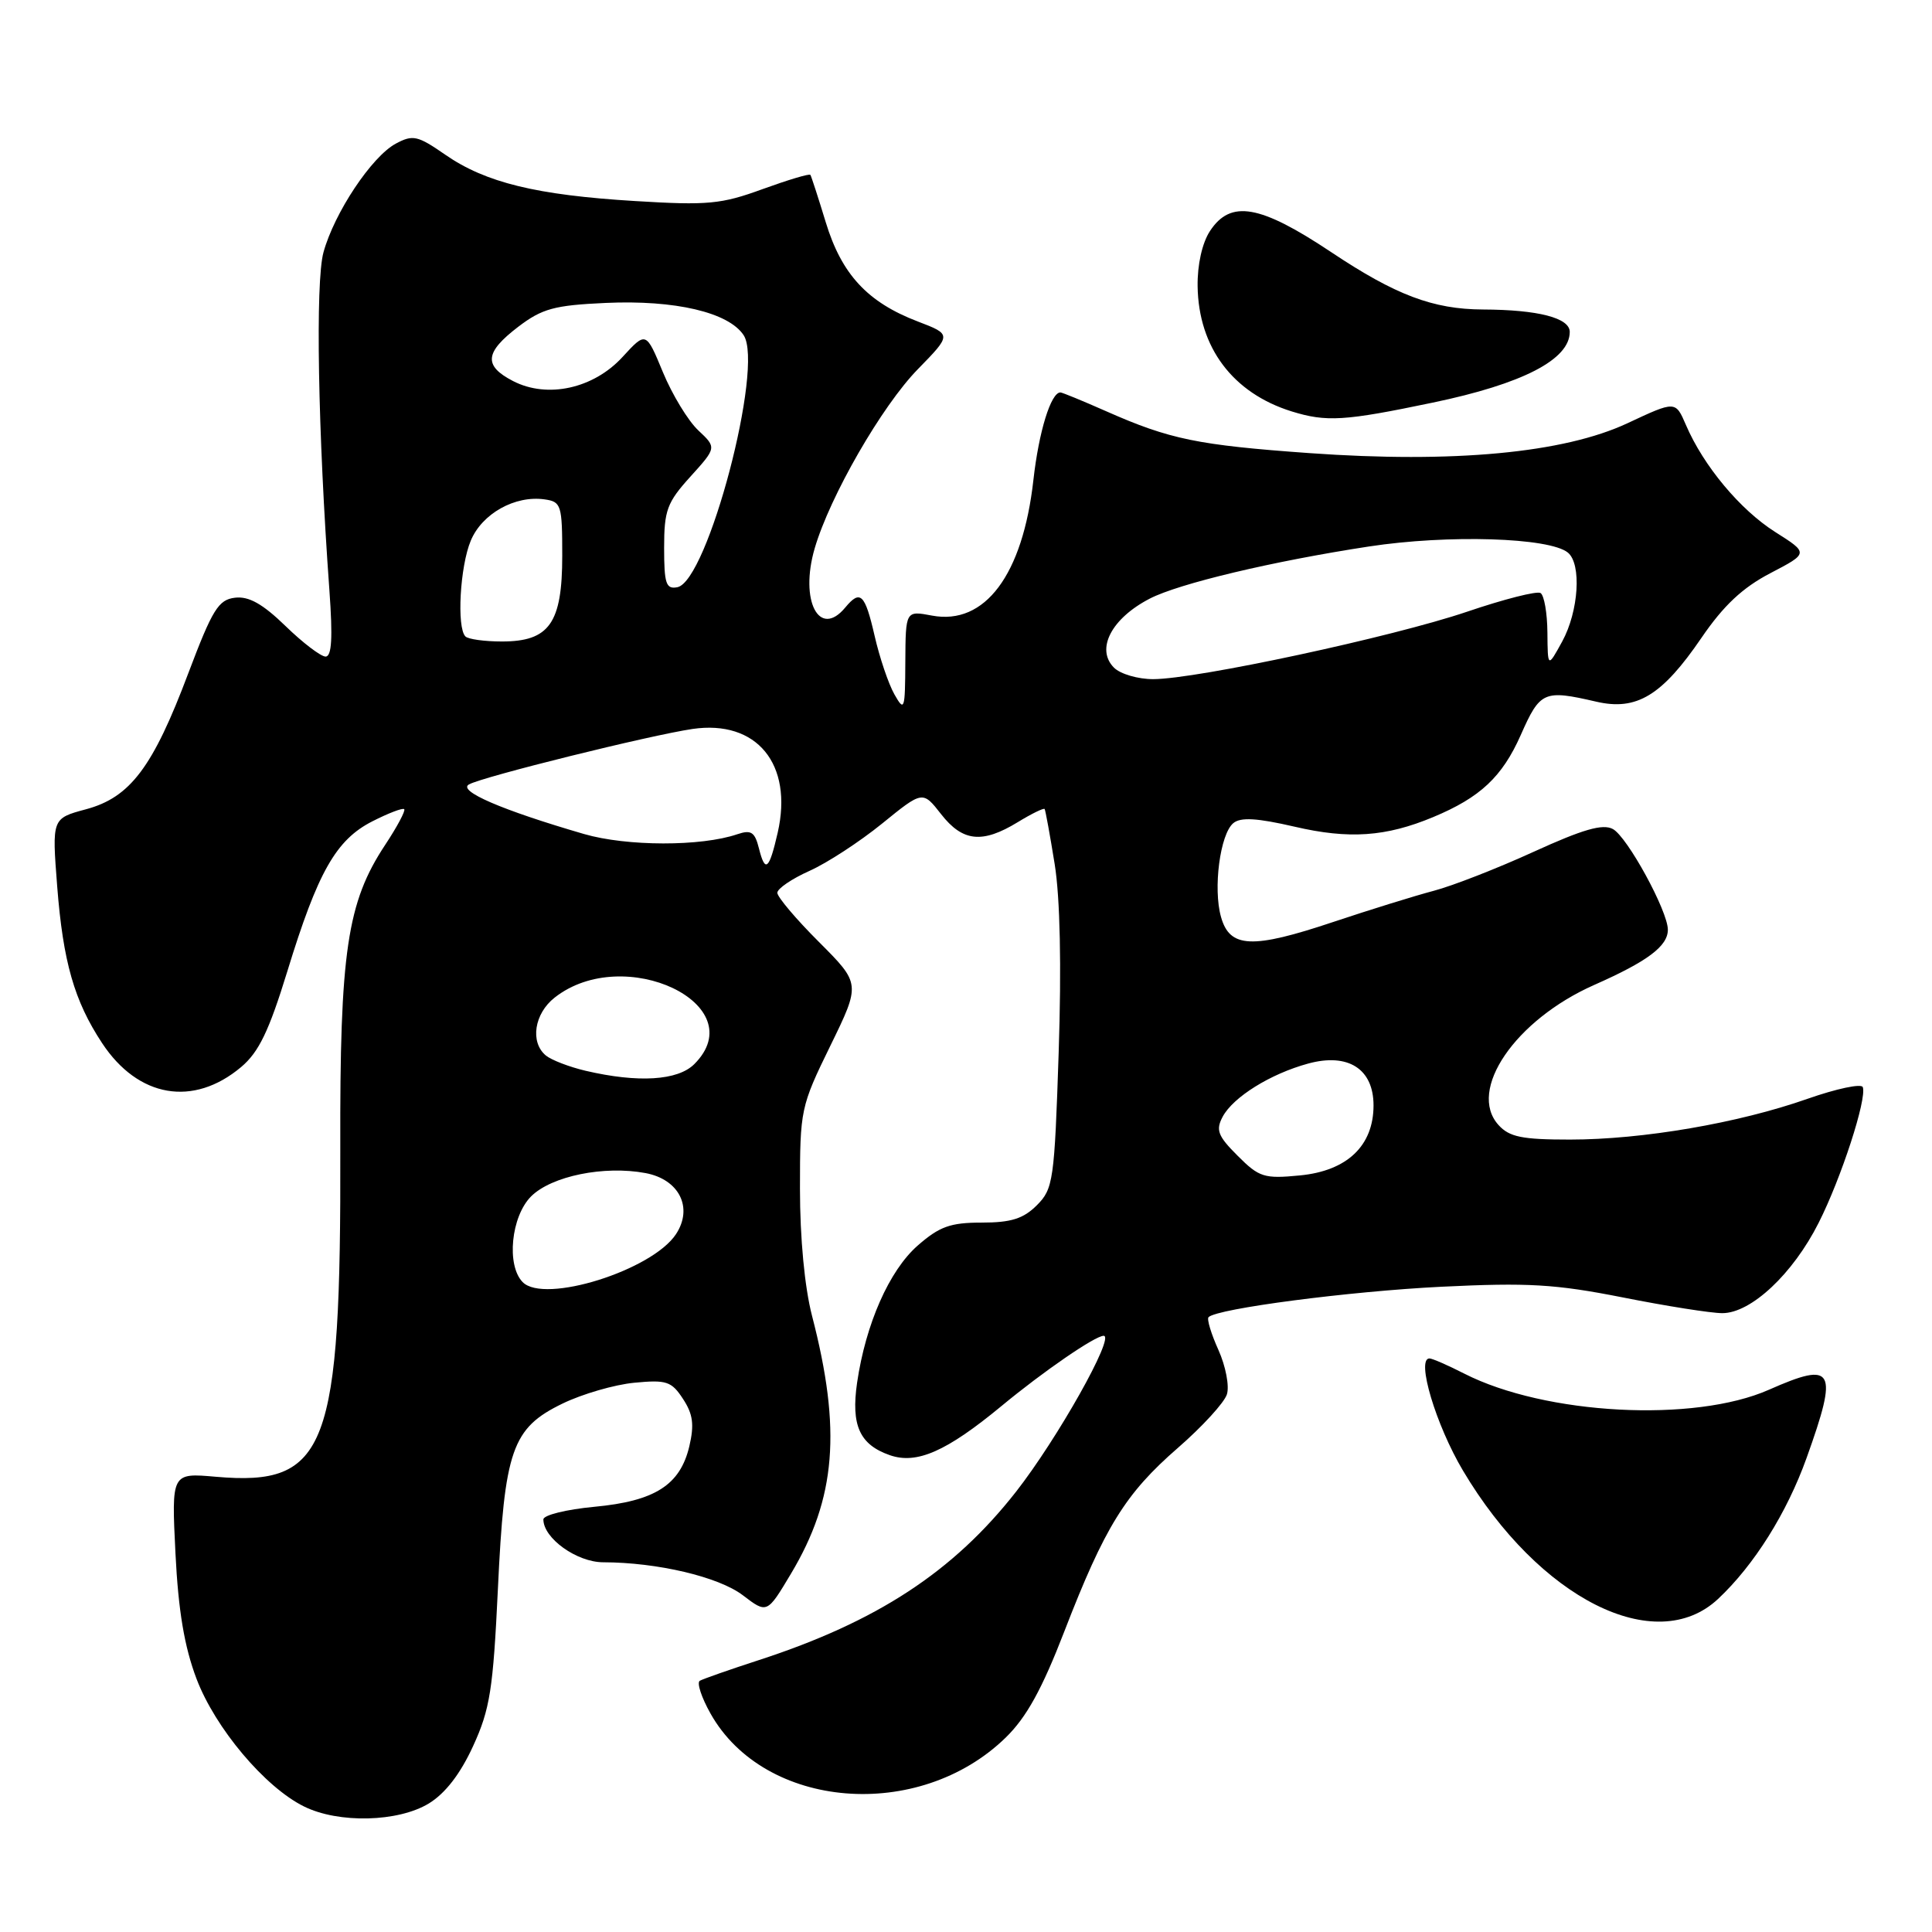 <?xml version="1.0" encoding="UTF-8" standalone="no"?>
<!DOCTYPE svg PUBLIC "-//W3C//DTD SVG 1.1//EN" "http://www.w3.org/Graphics/SVG/1.1/DTD/svg11.dtd" >
<svg xmlns="http://www.w3.org/2000/svg" xmlns:xlink="http://www.w3.org/1999/xlink" version="1.1" viewBox="0 0 256 256">
 <g >
 <path fill="currentColor"
d=" M 56.82 238.97 C 59.01 237.63 61.00 235.05 62.69 231.36 C 64.93 226.48 65.34 223.84 65.97 210.63 C 66.84 192.08 67.84 189.23 74.54 185.98 C 77.16 184.71 81.43 183.47 84.05 183.22 C 88.31 182.81 88.98 183.03 90.50 185.36 C 91.83 187.38 92.01 188.78 91.34 191.64 C 90.12 196.78 86.78 198.91 78.74 199.66 C 75.03 200.01 72.00 200.76 72.00 201.33 C 72.00 203.83 76.43 207.00 79.92 207.01 C 87.10 207.02 95.23 208.94 98.43 211.38 C 101.64 213.83 101.64 213.83 104.81 208.52 C 110.78 198.53 111.52 189.47 107.60 174.36 C 106.62 170.59 106.00 164.08 106.00 157.51 C 106.00 147.04 106.09 146.62 110.02 138.58 C 114.04 130.35 114.04 130.35 108.52 124.82 C 105.48 121.79 103.00 118.85 103.00 118.30 C 103.00 117.75 104.91 116.45 107.25 115.40 C 109.59 114.36 113.92 111.53 116.88 109.13 C 122.26 104.76 122.26 104.76 124.70 107.88 C 127.56 111.54 130.16 111.81 134.86 108.94 C 136.71 107.81 138.31 107.03 138.42 107.20 C 138.53 107.36 139.13 110.65 139.75 114.50 C 140.47 118.97 140.66 128.00 140.28 139.45 C 139.72 156.44 139.56 157.53 137.39 159.70 C 135.60 161.49 133.97 162.00 130.08 162.00 C 125.92 162.00 124.48 162.52 121.58 165.06 C 117.83 168.36 114.71 175.42 113.57 183.21 C 112.75 188.87 113.90 191.42 117.91 192.82 C 121.48 194.06 125.41 192.33 132.71 186.30 C 138.24 181.72 145.11 177.00 146.24 177.00 C 147.79 177.00 140.11 190.66 134.63 197.66 C 126.33 208.26 116.20 214.89 100.50 219.99 C 96.65 221.24 93.15 222.47 92.73 222.71 C 92.30 222.95 92.94 224.91 94.15 227.06 C 101.31 239.79 121.75 241.45 133.26 230.24 C 136.02 227.55 138.07 223.83 141.03 216.17 C 146.39 202.31 149.11 197.91 156.08 191.85 C 159.31 189.04 162.23 185.85 162.57 184.76 C 162.92 183.67 162.41 181.02 161.45 178.88 C 160.48 176.73 159.89 174.78 160.14 174.53 C 161.28 173.39 178.82 171.10 191.00 170.50 C 202.47 169.94 206.08 170.15 215.00 171.91 C 220.78 173.06 226.72 174.00 228.22 174.00 C 232.02 174.00 237.57 168.80 240.98 162.03 C 243.97 156.12 247.39 145.60 246.83 144.05 C 246.65 143.55 243.35 144.25 239.50 145.60 C 230.35 148.82 217.65 151.00 208.02 151.00 C 201.67 151.00 200.00 150.66 198.56 149.07 C 194.40 144.47 200.77 135.15 211.24 130.51 C 218.32 127.38 221.00 125.37 221.00 123.19 C 221.00 120.72 215.63 110.88 213.71 109.85 C 212.37 109.13 209.76 109.88 203.21 112.87 C 198.42 115.06 192.47 117.38 190.00 118.03 C 187.53 118.68 181.53 120.54 176.68 122.16 C 165.90 125.77 162.95 125.64 161.79 121.50 C 160.72 117.73 161.67 110.52 163.42 109.07 C 164.39 108.26 166.56 108.39 171.54 109.54 C 178.75 111.22 183.65 110.88 189.90 108.27 C 196.14 105.67 199.05 102.94 201.51 97.39 C 204.07 91.59 204.57 91.37 211.49 92.97 C 216.86 94.22 220.22 92.18 225.45 84.52 C 228.38 80.23 230.90 77.87 234.58 75.95 C 239.66 73.30 239.66 73.30 235.22 70.49 C 230.57 67.54 225.72 61.73 223.39 56.30 C 222.01 53.10 222.01 53.10 215.65 56.08 C 207.21 60.03 192.60 61.40 173.51 60.04 C 158.70 58.98 155.00 58.22 146.57 54.49 C 143.47 53.12 140.75 52.00 140.51 52.00 C 139.25 52.00 137.65 57.18 136.93 63.61 C 135.52 76.18 130.51 82.88 123.50 81.57 C 120.00 80.91 120.00 80.91 119.96 87.70 C 119.93 94.09 119.84 94.35 118.51 92.00 C 117.73 90.62 116.55 87.14 115.89 84.25 C 114.61 78.68 114.00 78.09 112.00 80.50 C 108.55 84.66 105.93 79.58 107.95 72.66 C 109.97 65.75 116.86 53.78 121.63 48.91 C 126.11 44.32 126.11 44.32 121.59 42.59 C 114.95 40.05 111.52 36.35 109.42 29.46 C 108.42 26.18 107.50 23.35 107.38 23.17 C 107.26 22.98 104.41 23.84 101.04 25.06 C 95.57 27.06 93.78 27.23 84.16 26.64 C 71.08 25.85 64.34 24.20 59.00 20.50 C 55.34 17.96 54.71 17.82 52.45 19.03 C 49.26 20.74 44.30 28.19 42.86 33.44 C 41.78 37.39 42.12 57.14 43.65 78.25 C 44.10 84.50 43.96 87.00 43.14 87.00 C 42.52 87.00 40.12 85.18 37.83 82.95 C 34.80 80.01 32.96 78.98 31.14 79.20 C 28.94 79.46 28.15 80.75 24.95 89.21 C 20.26 101.68 17.25 105.67 11.37 107.24 C 6.88 108.45 6.88 108.45 7.58 117.47 C 8.36 127.45 9.84 132.63 13.53 138.22 C 18.31 145.46 25.62 146.71 31.95 141.39 C 34.30 139.41 35.64 136.62 38.08 128.68 C 42.11 115.54 44.52 111.28 49.34 108.83 C 51.46 107.75 53.36 107.02 53.56 107.22 C 53.76 107.42 52.63 109.54 51.05 111.93 C 45.99 119.57 45.02 126.11 45.09 152.15 C 45.20 192.08 43.35 196.96 28.61 195.68 C 22.72 195.16 22.72 195.16 23.25 205.83 C 23.63 213.45 24.43 218.20 26.04 222.45 C 28.52 228.99 35.11 236.82 40.29 239.37 C 44.88 241.64 52.76 241.44 56.82 238.97 Z  M 227.65 211.87 C 232.42 207.40 236.76 200.49 239.38 193.19 C 243.62 181.36 243.05 180.32 234.39 184.15 C 224.49 188.53 204.75 187.48 194.02 182.01 C 191.85 180.90 189.78 180.00 189.41 180.00 C 187.62 180.00 190.26 188.82 193.85 194.86 C 203.94 211.85 219.37 219.61 227.65 211.87 Z  M 189.84 53.35 C 201.75 50.87 208.00 47.64 208.00 43.98 C 208.00 42.12 203.80 41.04 196.50 41.01 C 189.88 40.98 184.92 39.10 176.39 33.41 C 166.95 27.12 163.07 26.44 160.33 30.61 C 159.29 32.20 158.65 35.07 158.69 37.93 C 158.81 46.04 163.35 52.08 171.14 54.51 C 175.76 55.94 178.12 55.80 189.84 53.35 Z  M 69.25 169.88 C 67.08 167.65 67.72 161.19 70.37 158.53 C 73.08 155.83 80.05 154.41 85.54 155.44 C 90.00 156.28 91.87 160.02 89.58 163.52 C 86.43 168.33 72.10 172.82 69.25 169.88 Z  M 164.00 153.15 C 161.36 150.52 161.07 149.74 162.01 147.97 C 163.41 145.36 168.34 142.29 173.33 140.93 C 178.63 139.48 182.00 141.63 182.00 146.47 C 182.00 151.82 178.50 155.15 172.24 155.75 C 167.51 156.21 166.84 156.00 164.00 153.15 Z  M 77.58 141.88 C 75.42 141.37 73.06 140.46 72.33 139.86 C 70.21 138.10 70.79 134.31 73.49 132.19 C 82.70 124.94 99.87 133.13 92.00 141.00 C 89.81 143.19 84.55 143.51 77.58 141.88 Z  M 100.57 112.44 C 100.02 110.24 99.54 109.92 97.70 110.54 C 92.90 112.18 83.06 112.16 77.38 110.51 C 66.52 107.35 60.60 104.80 62.14 103.94 C 63.98 102.91 86.14 97.42 91.77 96.59 C 100.28 95.35 105.12 101.24 103.05 110.33 C 101.92 115.26 101.39 115.71 100.57 112.44 Z  M 147.61 88.47 C 145.16 86.02 147.26 81.95 152.35 79.32 C 156.22 77.32 168.65 74.36 181.41 72.41 C 191.88 70.81 205.30 71.22 207.75 73.22 C 209.59 74.73 209.19 80.99 207.00 85.00 C 205.08 88.50 205.08 88.50 205.04 83.81 C 205.02 81.23 204.61 78.88 204.13 78.58 C 203.65 78.28 199.26 79.40 194.38 81.06 C 184.56 84.39 158.58 89.98 152.82 89.99 C 150.80 90.00 148.45 89.31 147.61 88.47 Z  M 61.67 84.33 C 60.50 83.16 60.95 75.05 62.38 71.64 C 63.87 68.06 68.24 65.61 72.16 66.17 C 74.37 66.48 74.50 66.91 74.50 73.65 C 74.50 82.58 72.79 85.00 66.51 85.00 C 64.21 85.00 62.03 84.70 61.67 84.33 Z  M 88.00 72.58 C 88.00 67.62 88.38 66.58 91.48 63.16 C 94.96 59.31 94.96 59.31 92.52 57.02 C 91.17 55.75 89.07 52.29 87.84 49.32 C 85.60 43.91 85.60 43.91 82.49 47.30 C 78.64 51.50 72.53 52.84 67.98 50.49 C 64.05 48.46 64.22 46.70 68.67 43.30 C 71.84 40.89 73.44 40.45 80.25 40.14 C 89.45 39.72 96.55 41.39 98.54 44.42 C 101.26 48.58 93.77 77.04 89.75 77.81 C 88.25 78.10 88.00 77.34 88.00 72.58 Z "/>
</g>
</svg>